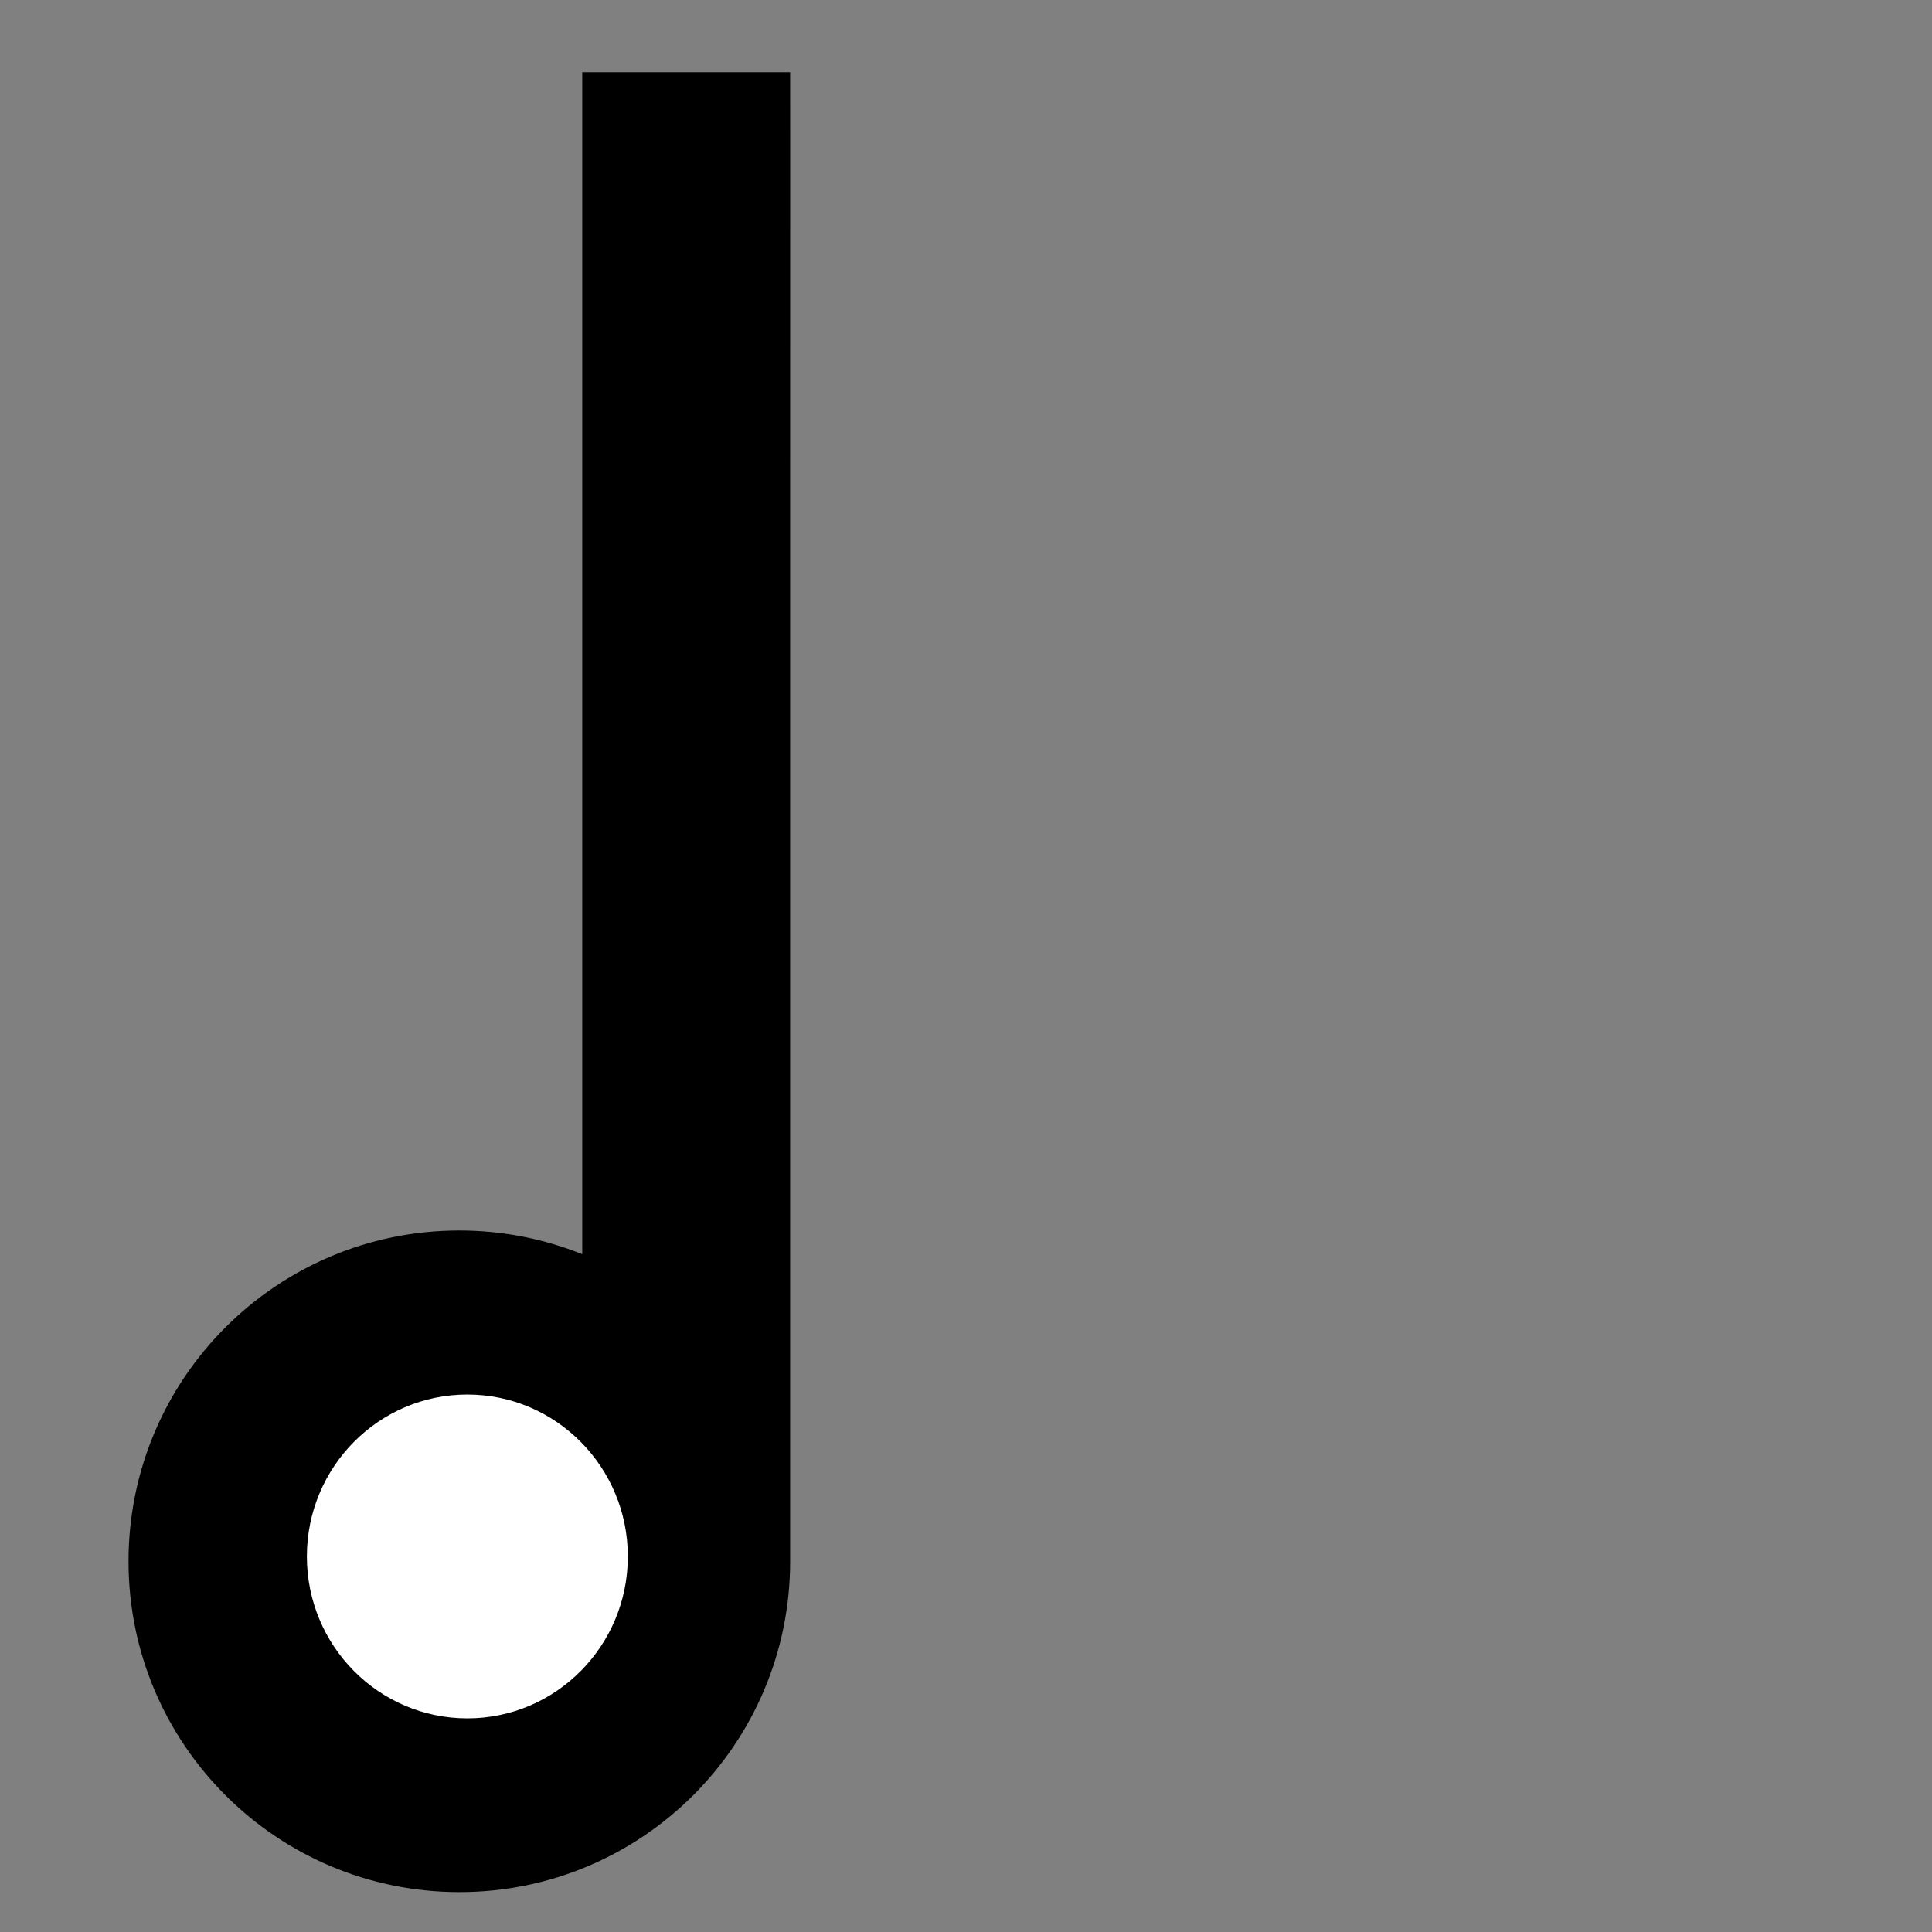 <?xml version="1.0" encoding="utf-8"?>
<svg viewBox="0 0 551.89 551.89" fill="#000000" xmlns="http://www.w3.org/2000/svg">
  <rect x="0" y="0" width="551.89" height="551.89" fill="#808080" stroke="none"/>
  <g transform="matrix(1, 0, 0, 1, 36.714, 4.598)">
    <g>
      <path d="M 0 441.402 C 0 389.214 42.307 346.906 94.496 346.905 C 106.911 346.905 118.75 349.322 129.61 353.674 L 129.61 15.988 L 188.995 15.988 C 188.995 15.988 189.025 35.266 188.995 134.753 L 188.995 441.328 L 188.992 441.328 C 188.992 441.352 188.995 441.381 188.995 441.405 C 188.995 493.593 146.687 535.901 94.499 535.901 C 42.311 535.901 0 493.59 0 441.402 Z"/>
      <ellipse style="stroke: rgb(0, 0, 0); fill: rgb(255, 255, 255);" cx="96.788" cy="440.014" rx="46.34" ry="46.75"/>
    </g>
  </g>
</svg>